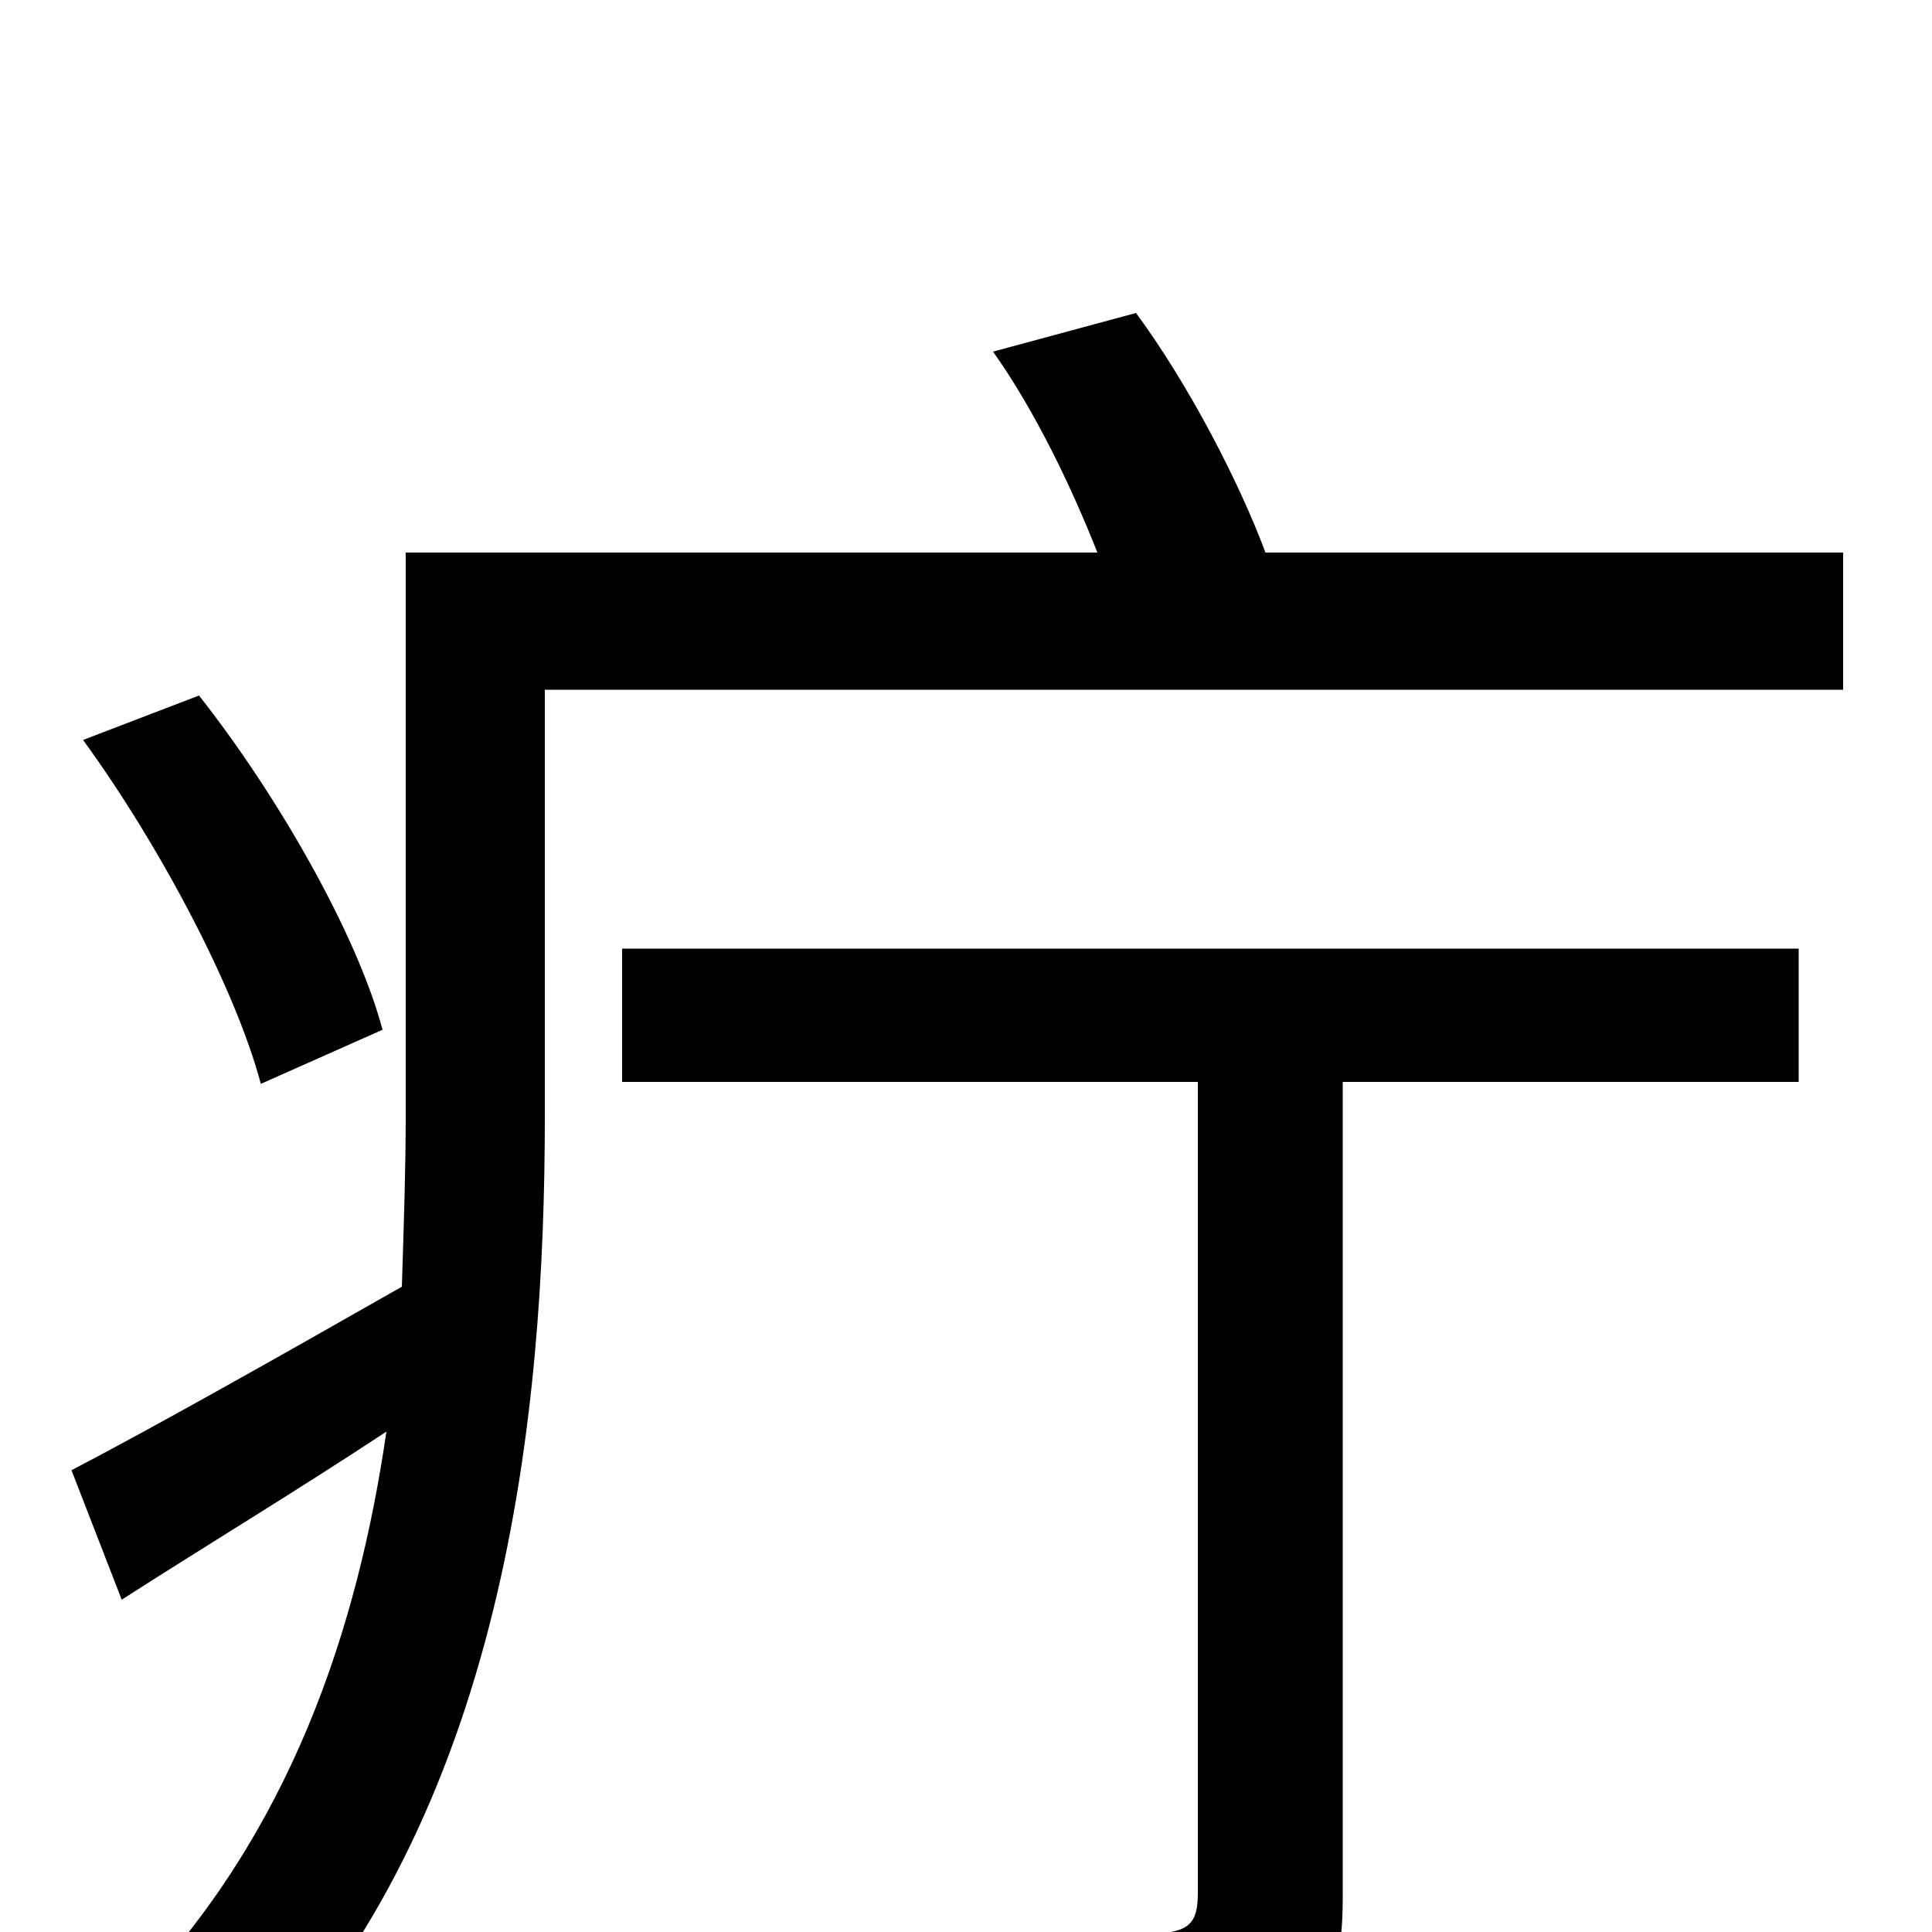 <svg xmlns="http://www.w3.org/2000/svg" viewBox="0 -1000 1000 1000">
	<path fill="#000000" d="M198 -467C185 -516 144 -588 103 -640L43 -617C83 -562 122 -488 135 -439ZM322 -440H620V-20C620 -4 615 0 597 1C580 2 517 2 451 0C462 21 475 52 479 73C564 73 618 72 651 61C684 48 695 27 695 -18V-440H931V-509H322ZM655 -714C642 -749 616 -800 588 -838L514 -818C536 -787 555 -747 568 -714H210V-423C210 -395 209 -366 208 -334C143 -297 81 -262 37 -239L63 -172C105 -199 153 -228 200 -259C185 -156 150 -51 69 33C86 41 115 63 128 77C262 -60 282 -269 282 -422V-643H954V-714Z"/>
</svg>